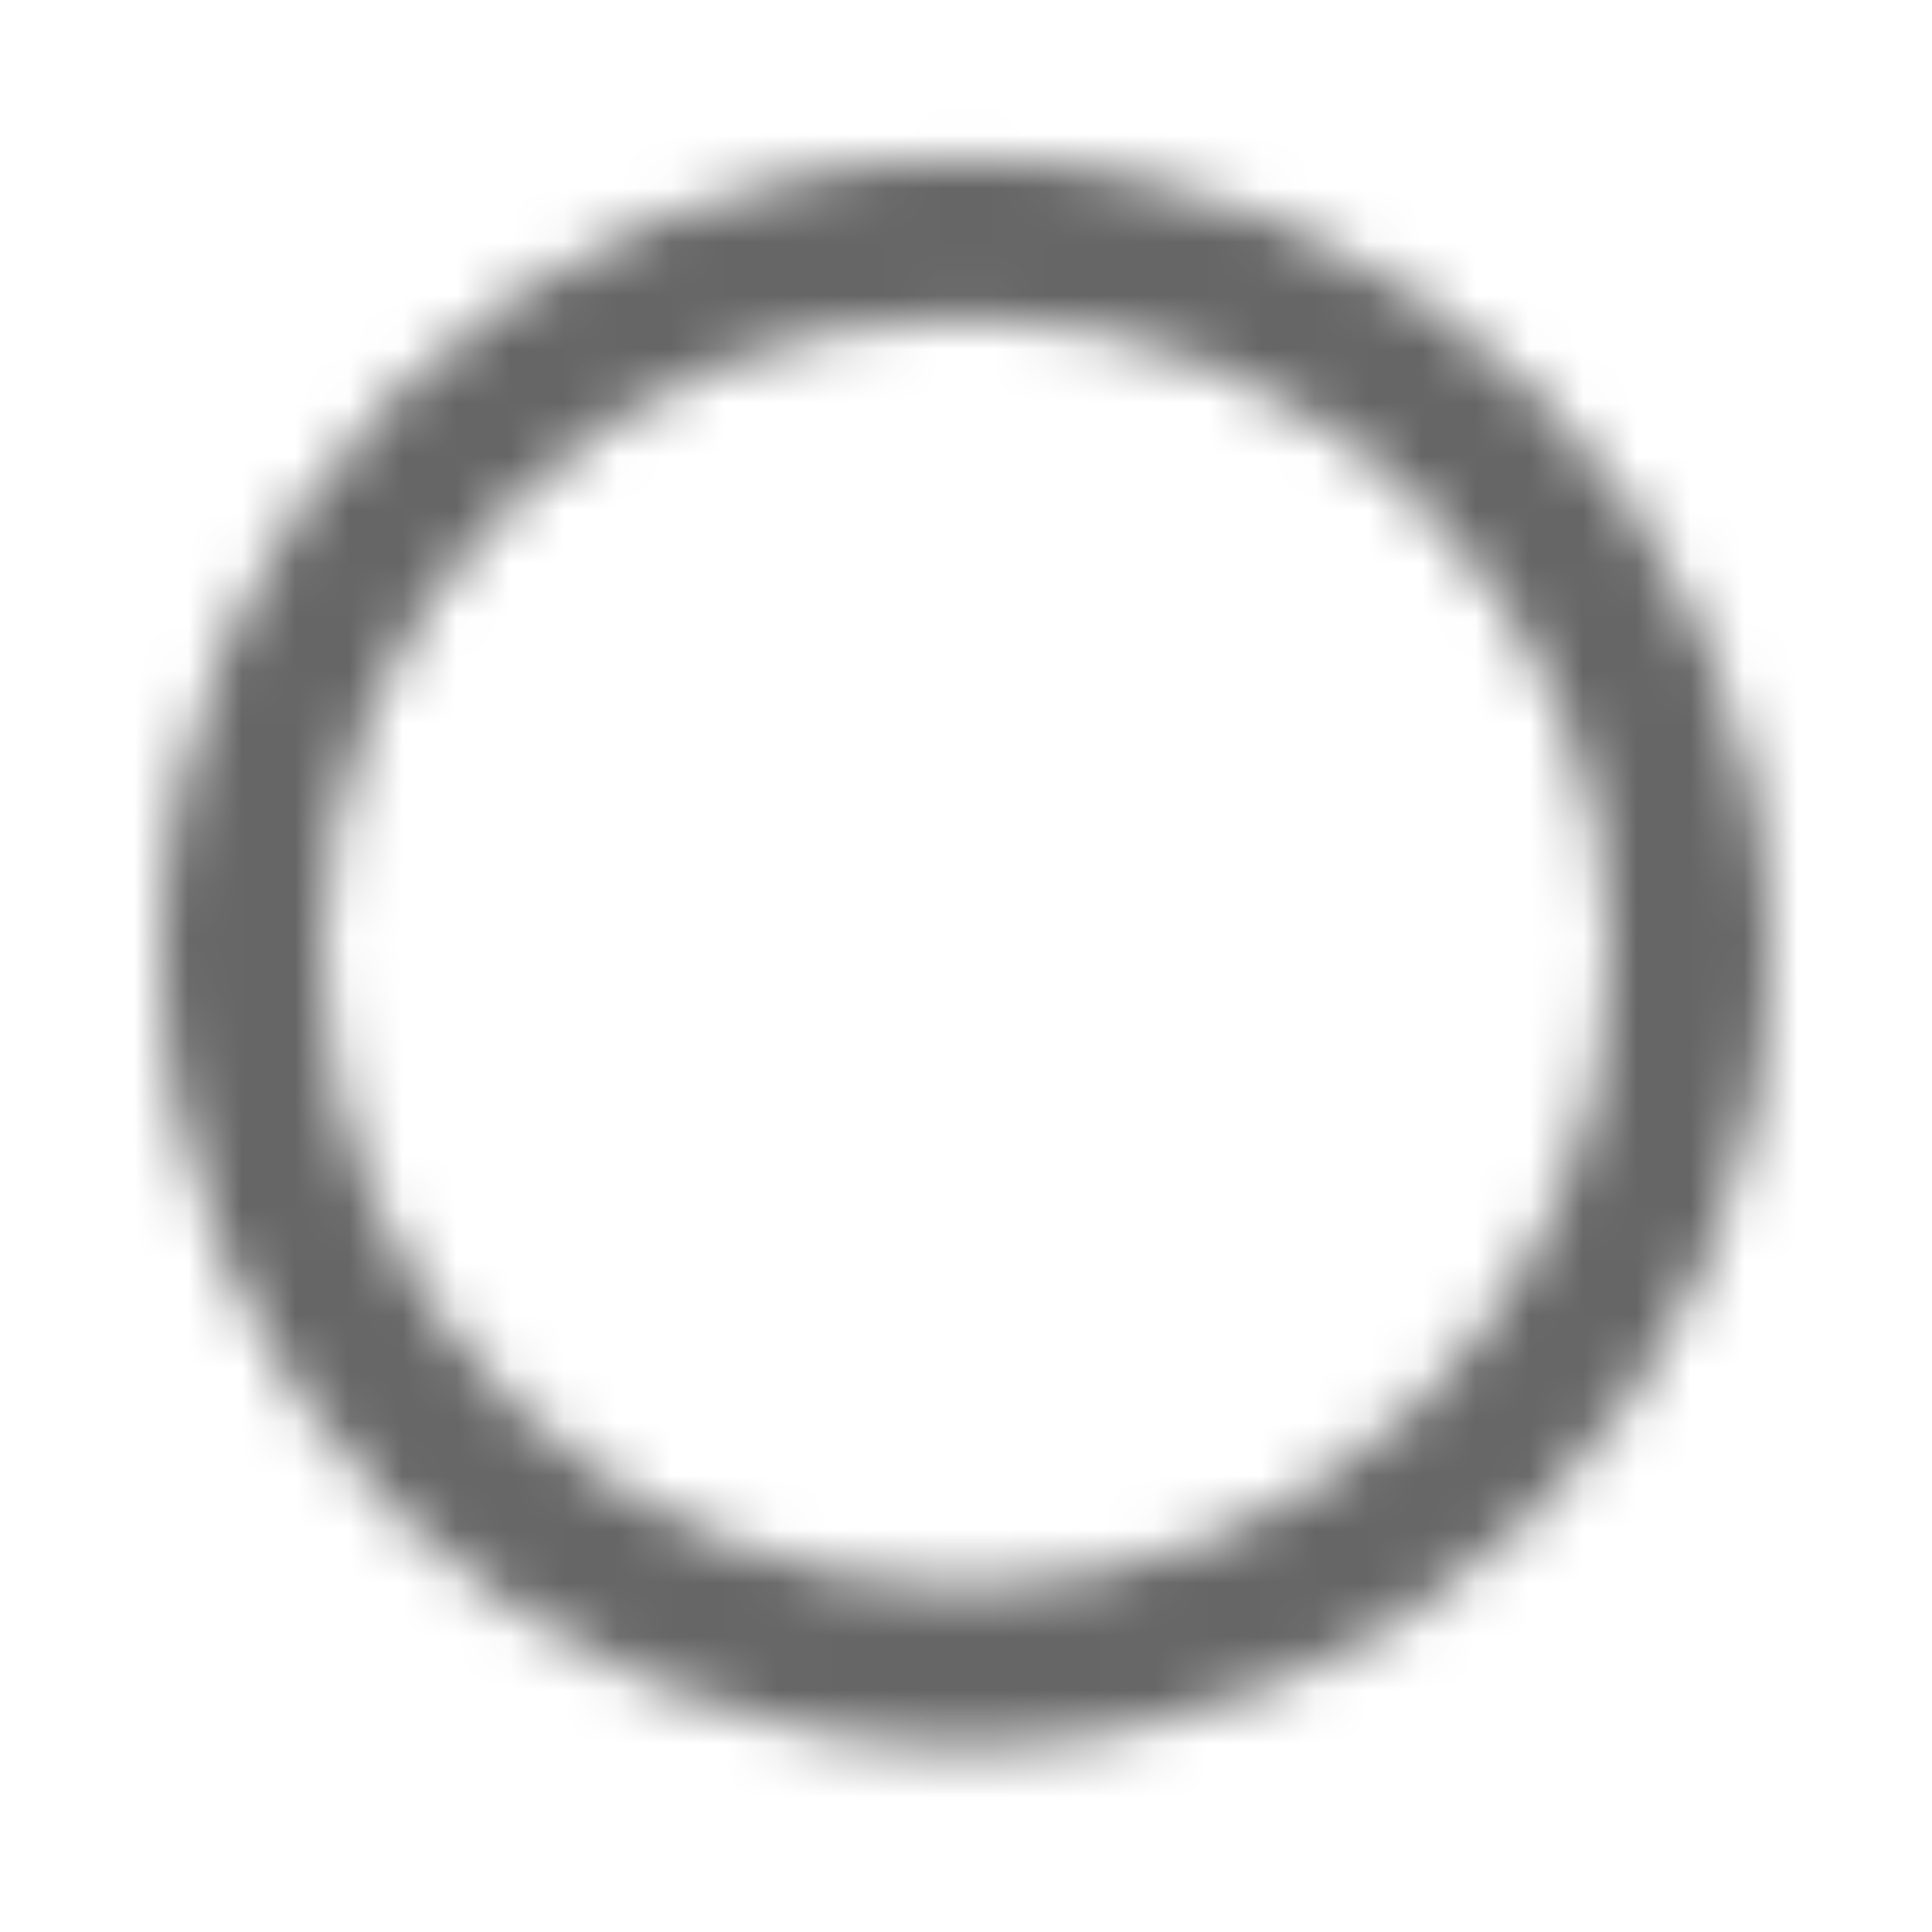 <svg width="36" height="36" viewBox="0 0 36 36" fill="none" xmlns="http://www.w3.org/2000/svg">
<mask id="mask0" mask-type="alpha" maskUnits="userSpaceOnUse" x="3" y="2" width="30" height="31">
<path fill-rule="evenodd" clip-rule="evenodd" d="M3 17.752C3 9.586 9.72 2.959 18 2.959C26.28 2.959 33 9.586 33 17.752C33 25.918 26.28 32.546 18 32.546C9.72 32.546 3 25.918 3 17.752ZM6 17.752C6 24.291 11.37 29.587 18 29.587C24.63 29.587 30 24.291 30 17.752C30 11.213 24.63 5.917 18 5.917C11.37 5.917 6 11.213 6 17.752Z" fill="white"/>
</mask>
<g mask="url(#mask0)">
<rect width="36" height="35.504" fill="black" fill-opacity="0.6"/>
</g>
</svg>
